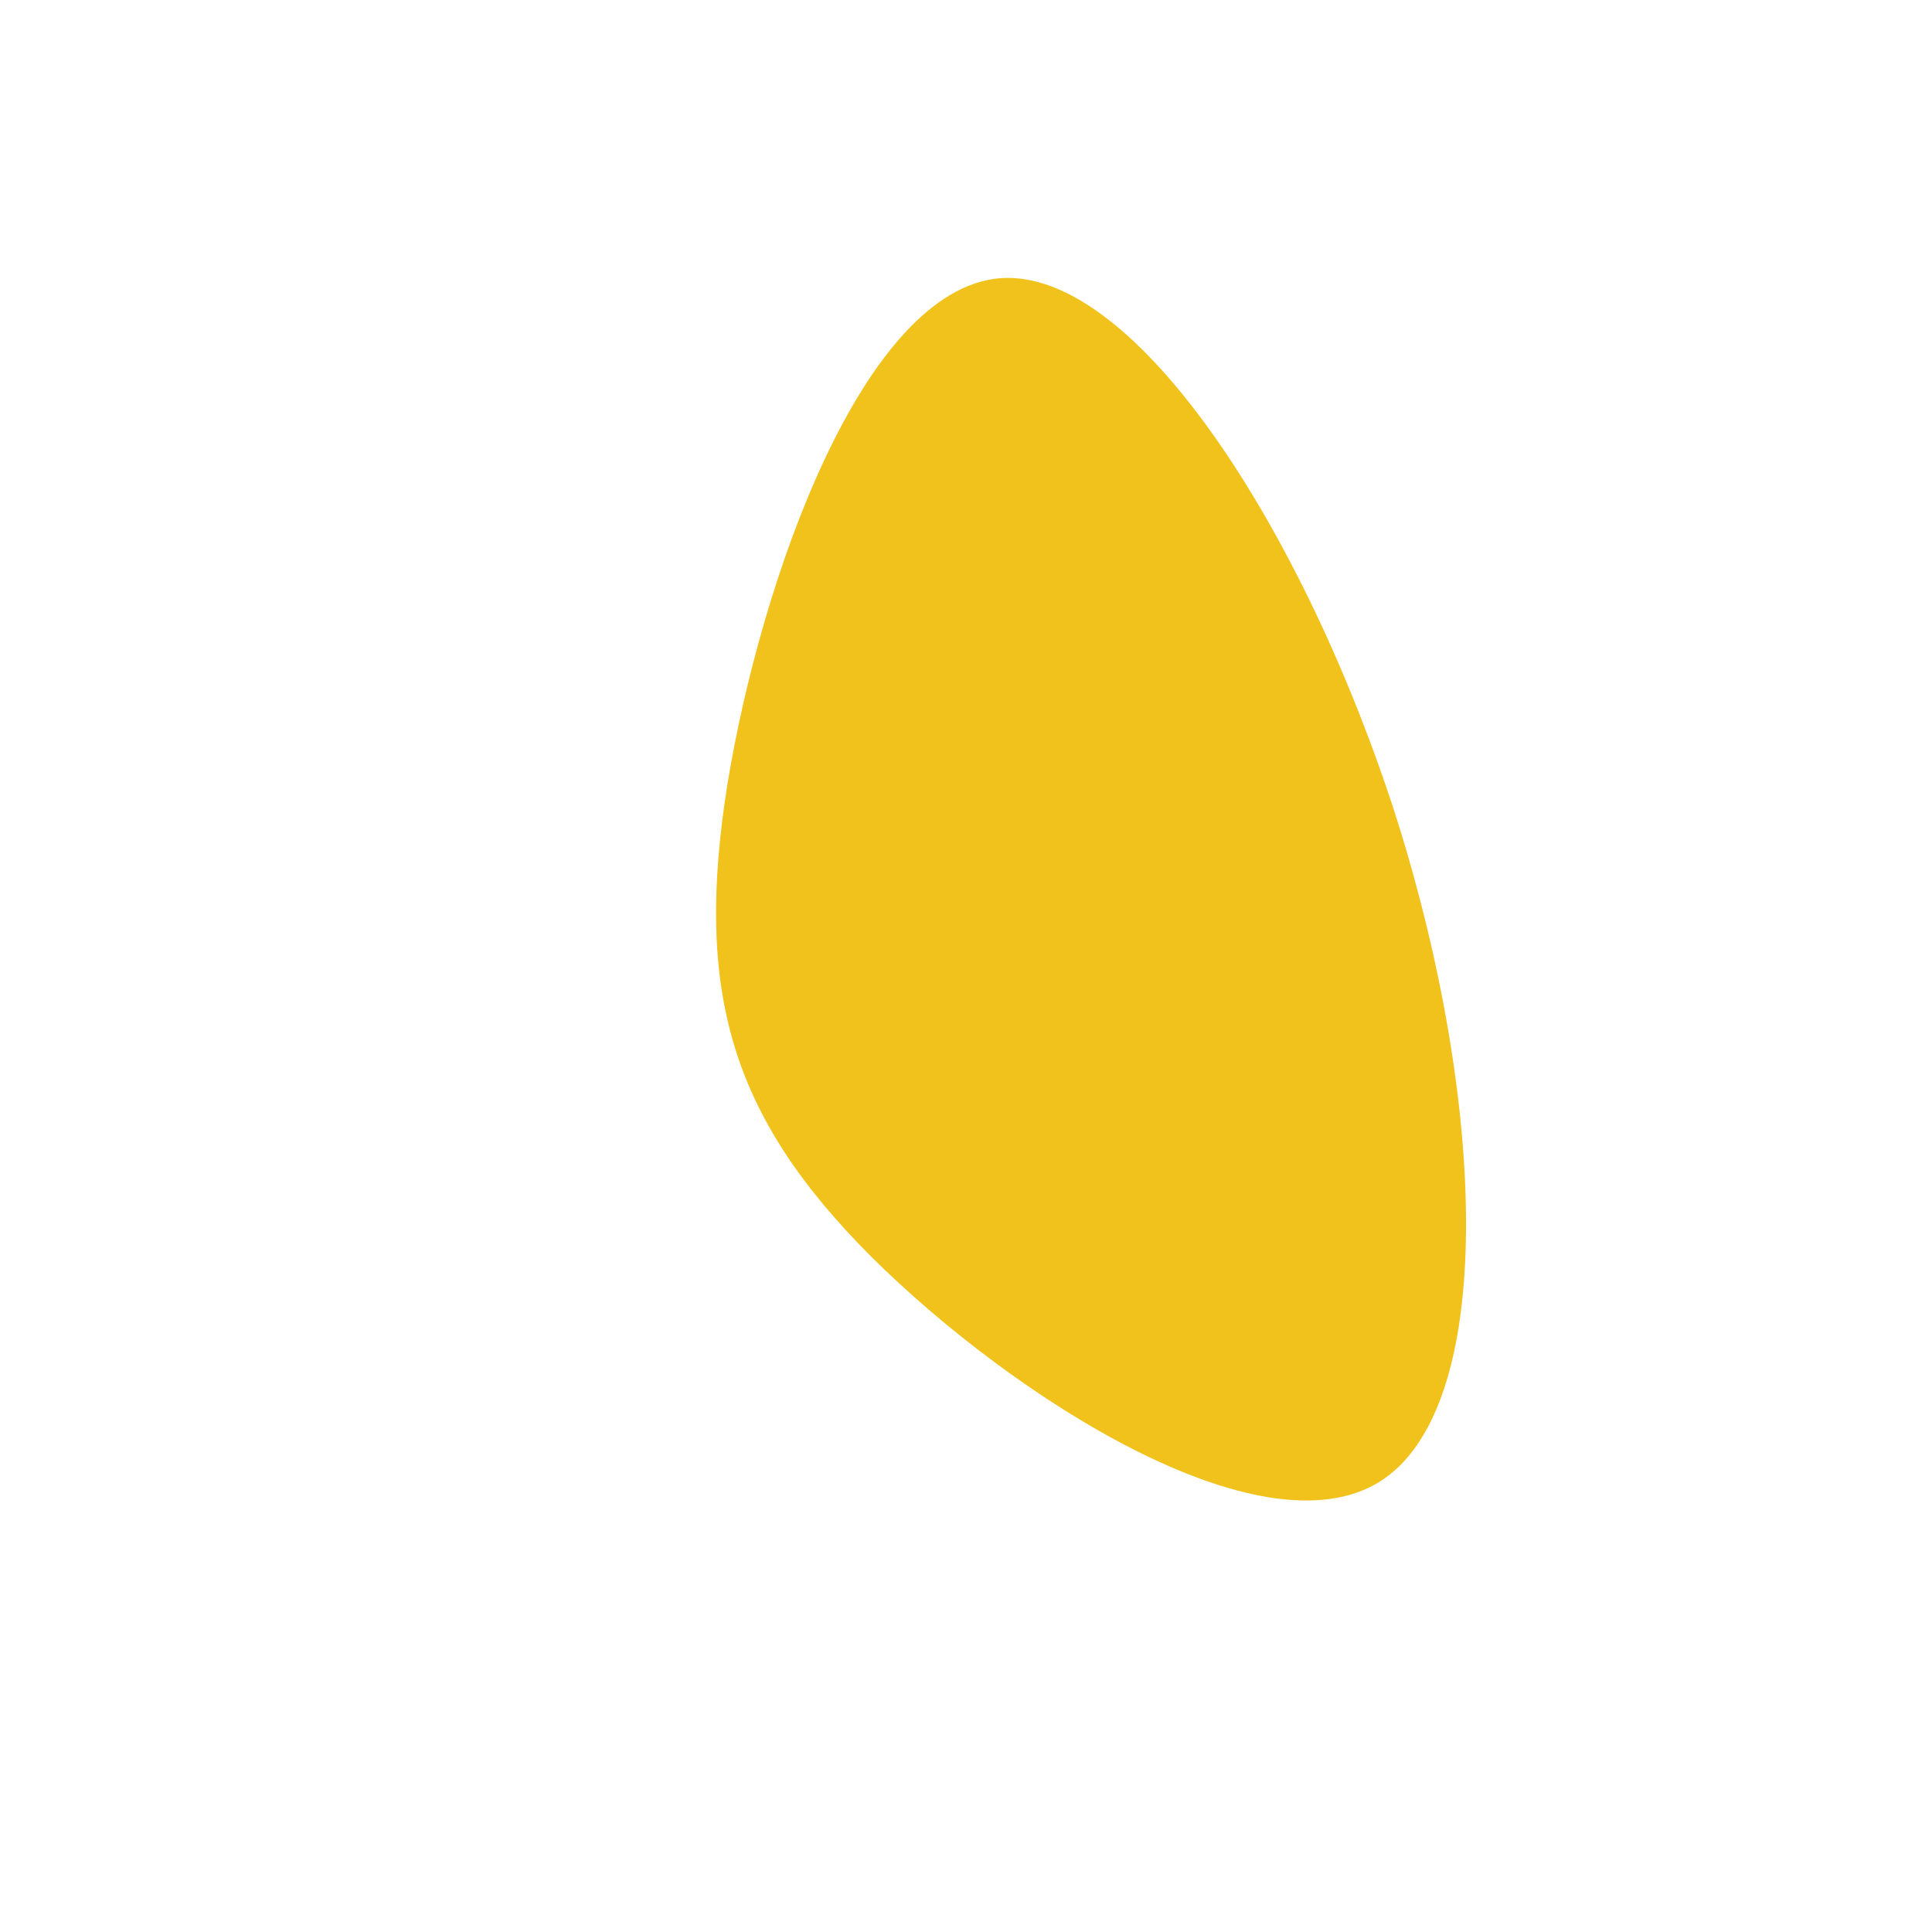 <?xml version="1.0" standalone="no"?>
<svg viewBox="0 0 200 200" xmlns="http://www.w3.org/2000/svg">
  <path fill="#F1C21B" d="M44.6,-15.2C53.9,14.3,55,45.8,42.8,53.4C30.5,61,4.9,44.7,-9.8,30.1C-24.4,15.5,-28.1,2.6,-24.7,-18.8C-21.2,-40.2,-10.6,-70,3.5,-71.2C17.6,-72.3,35.2,-44.7,44.6,-15.2Z" transform="translate(100 100)" />
</svg>
